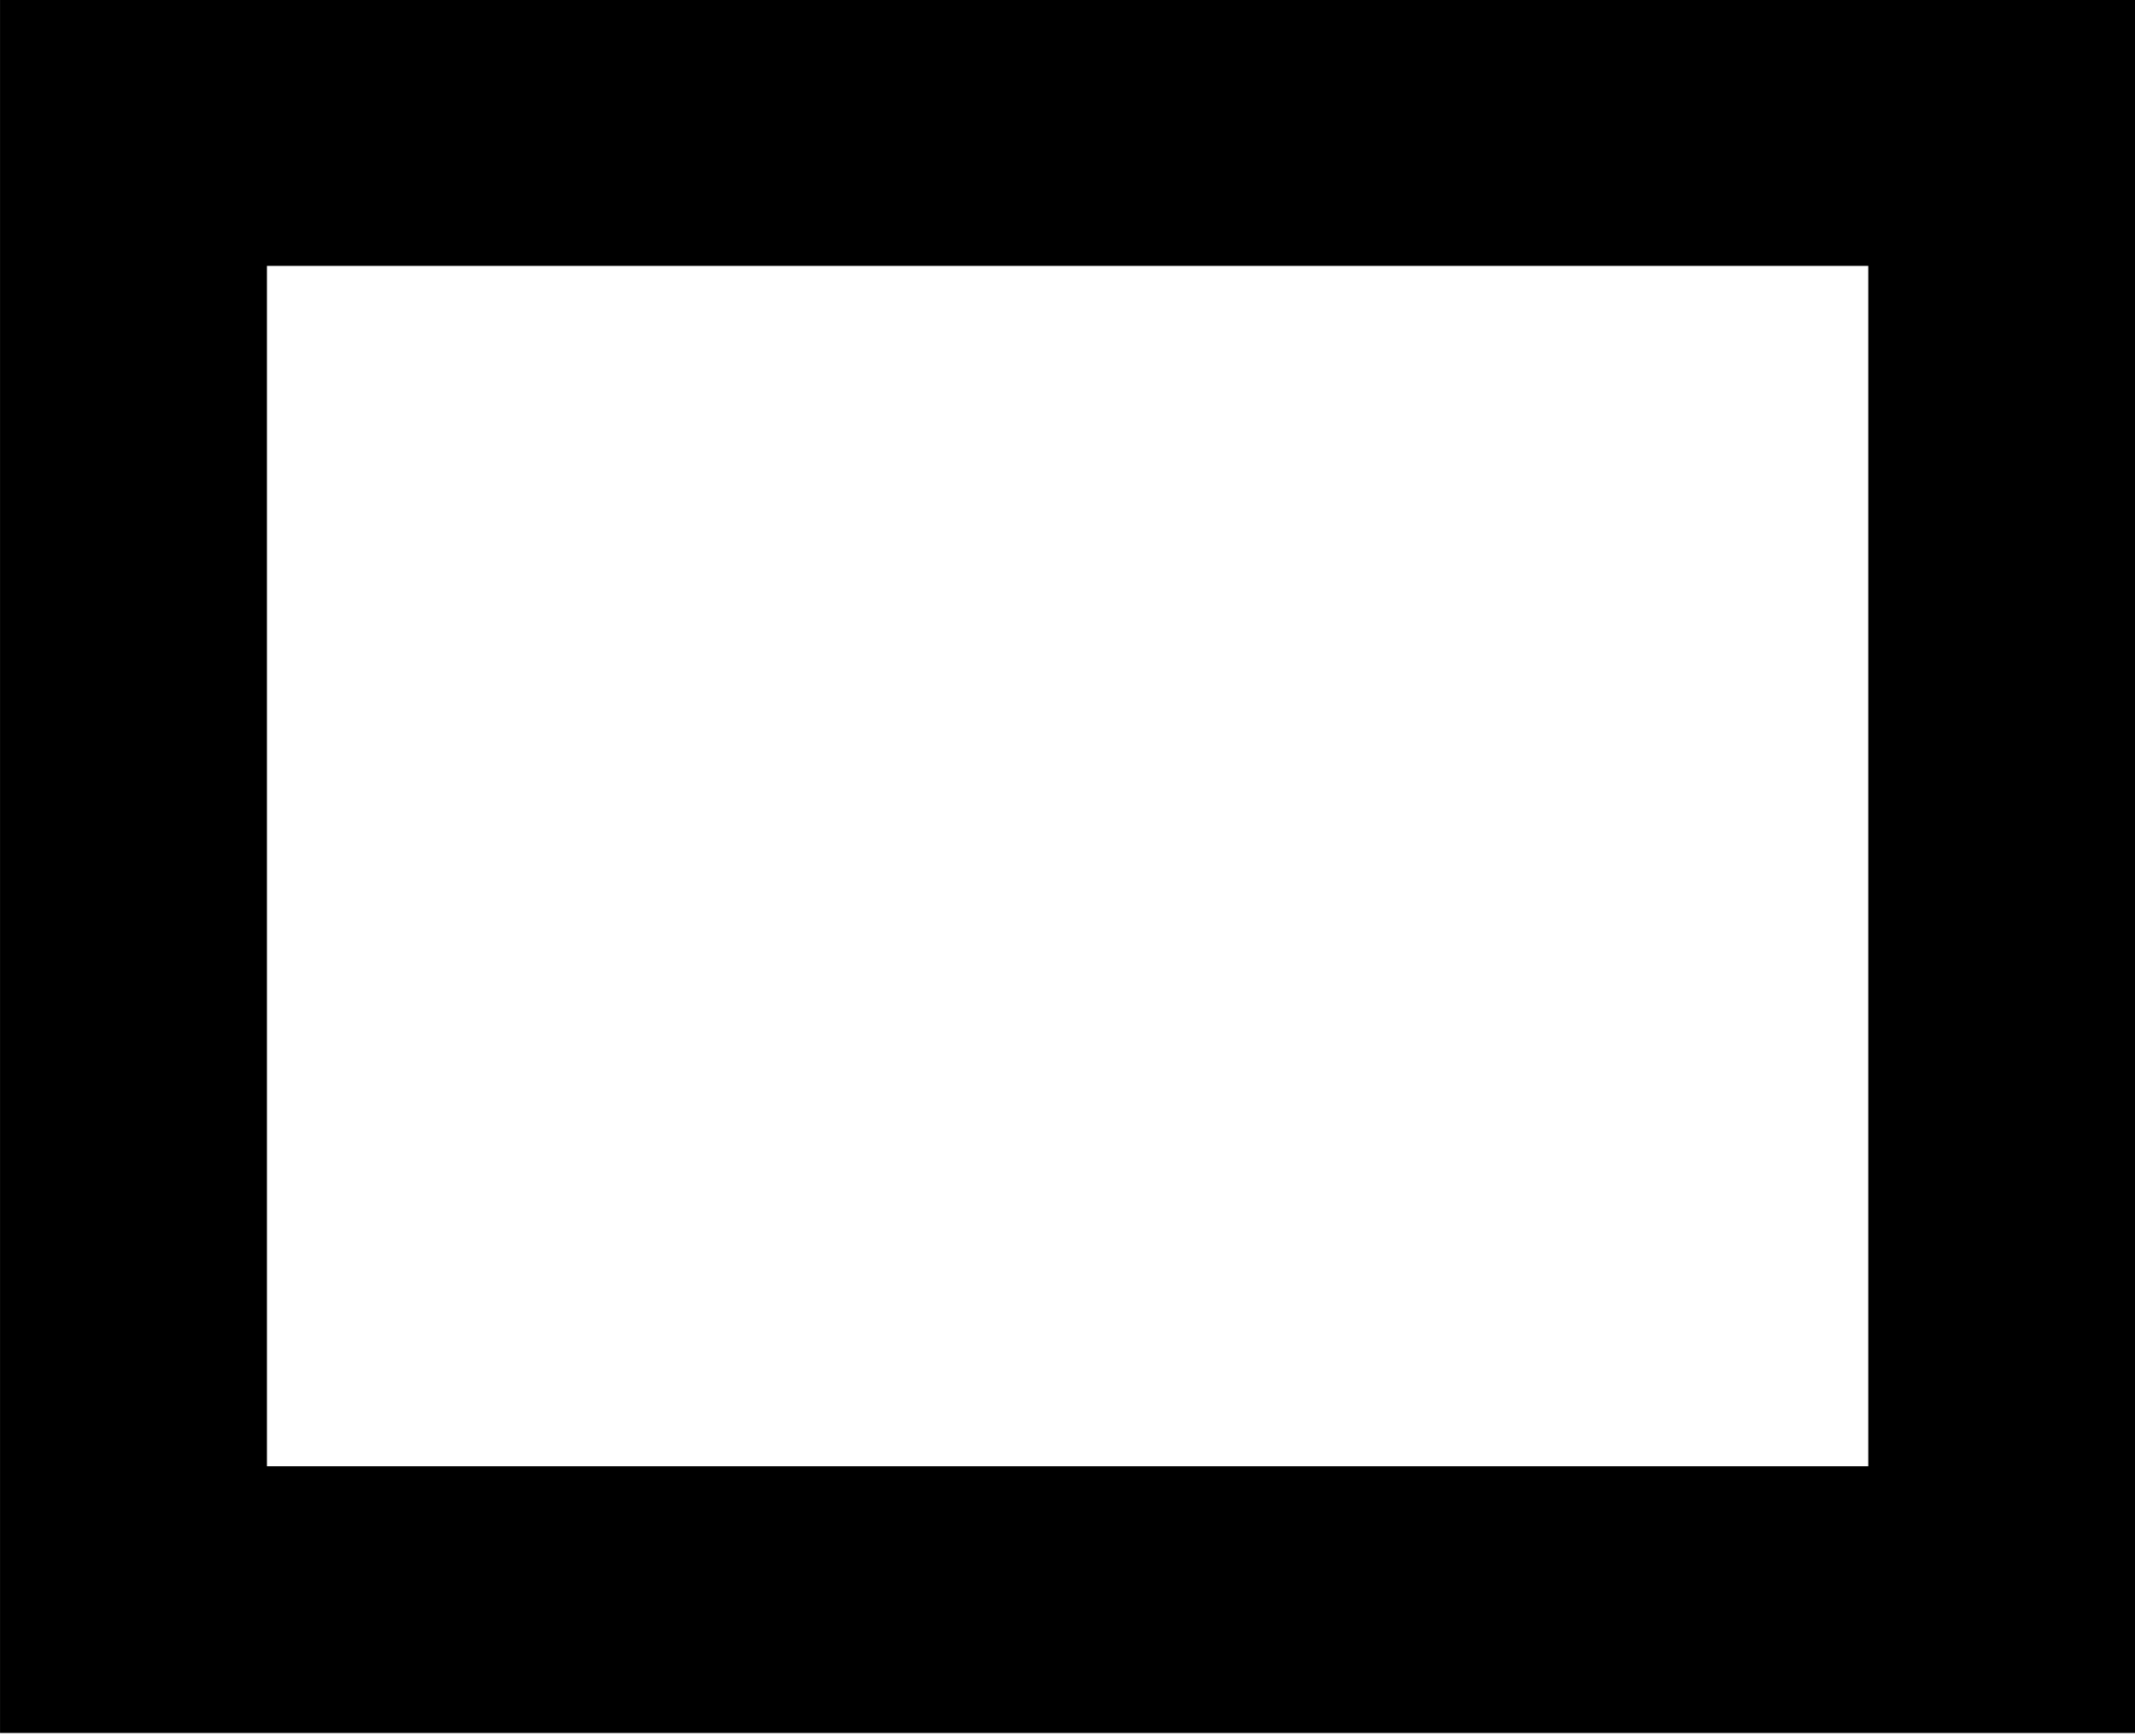 <?xml version="1.0" encoding="UTF-8" standalone="no"?>
<!DOCTYPE svg PUBLIC "-//W3C//DTD SVG 1.1//EN" "http://www.w3.org/Graphics/SVG/1.1/DTD/svg11.dtd">
<svg width="100%" height="100%" viewBox="0 0 123 100" version="1.1" xmlns="http://www.w3.org/2000/svg" xmlns:xlink="http://www.w3.org/1999/xlink" xml:space="preserve" xmlns:serif="http://www.serif.com/" style="fill-rule:evenodd;clip-rule:evenodd;stroke-linejoin:round;stroke-miterlimit:2;">
    <g transform="matrix(1,0,0,1,-473,-50)">
        <g transform="matrix(1,0,0,0.333,0,0)">
            <g id="STROKE" transform="matrix(7.688,0,0,23.077,442.25,11.539)">
                <path d="M4,6L4,19L20,19L20,6L4,6M18,17L6,17L6,8L18,8L18,17Z" style="fill-rule:nonzero;"/>
            </g>
        </g>
    </g>
</svg>
